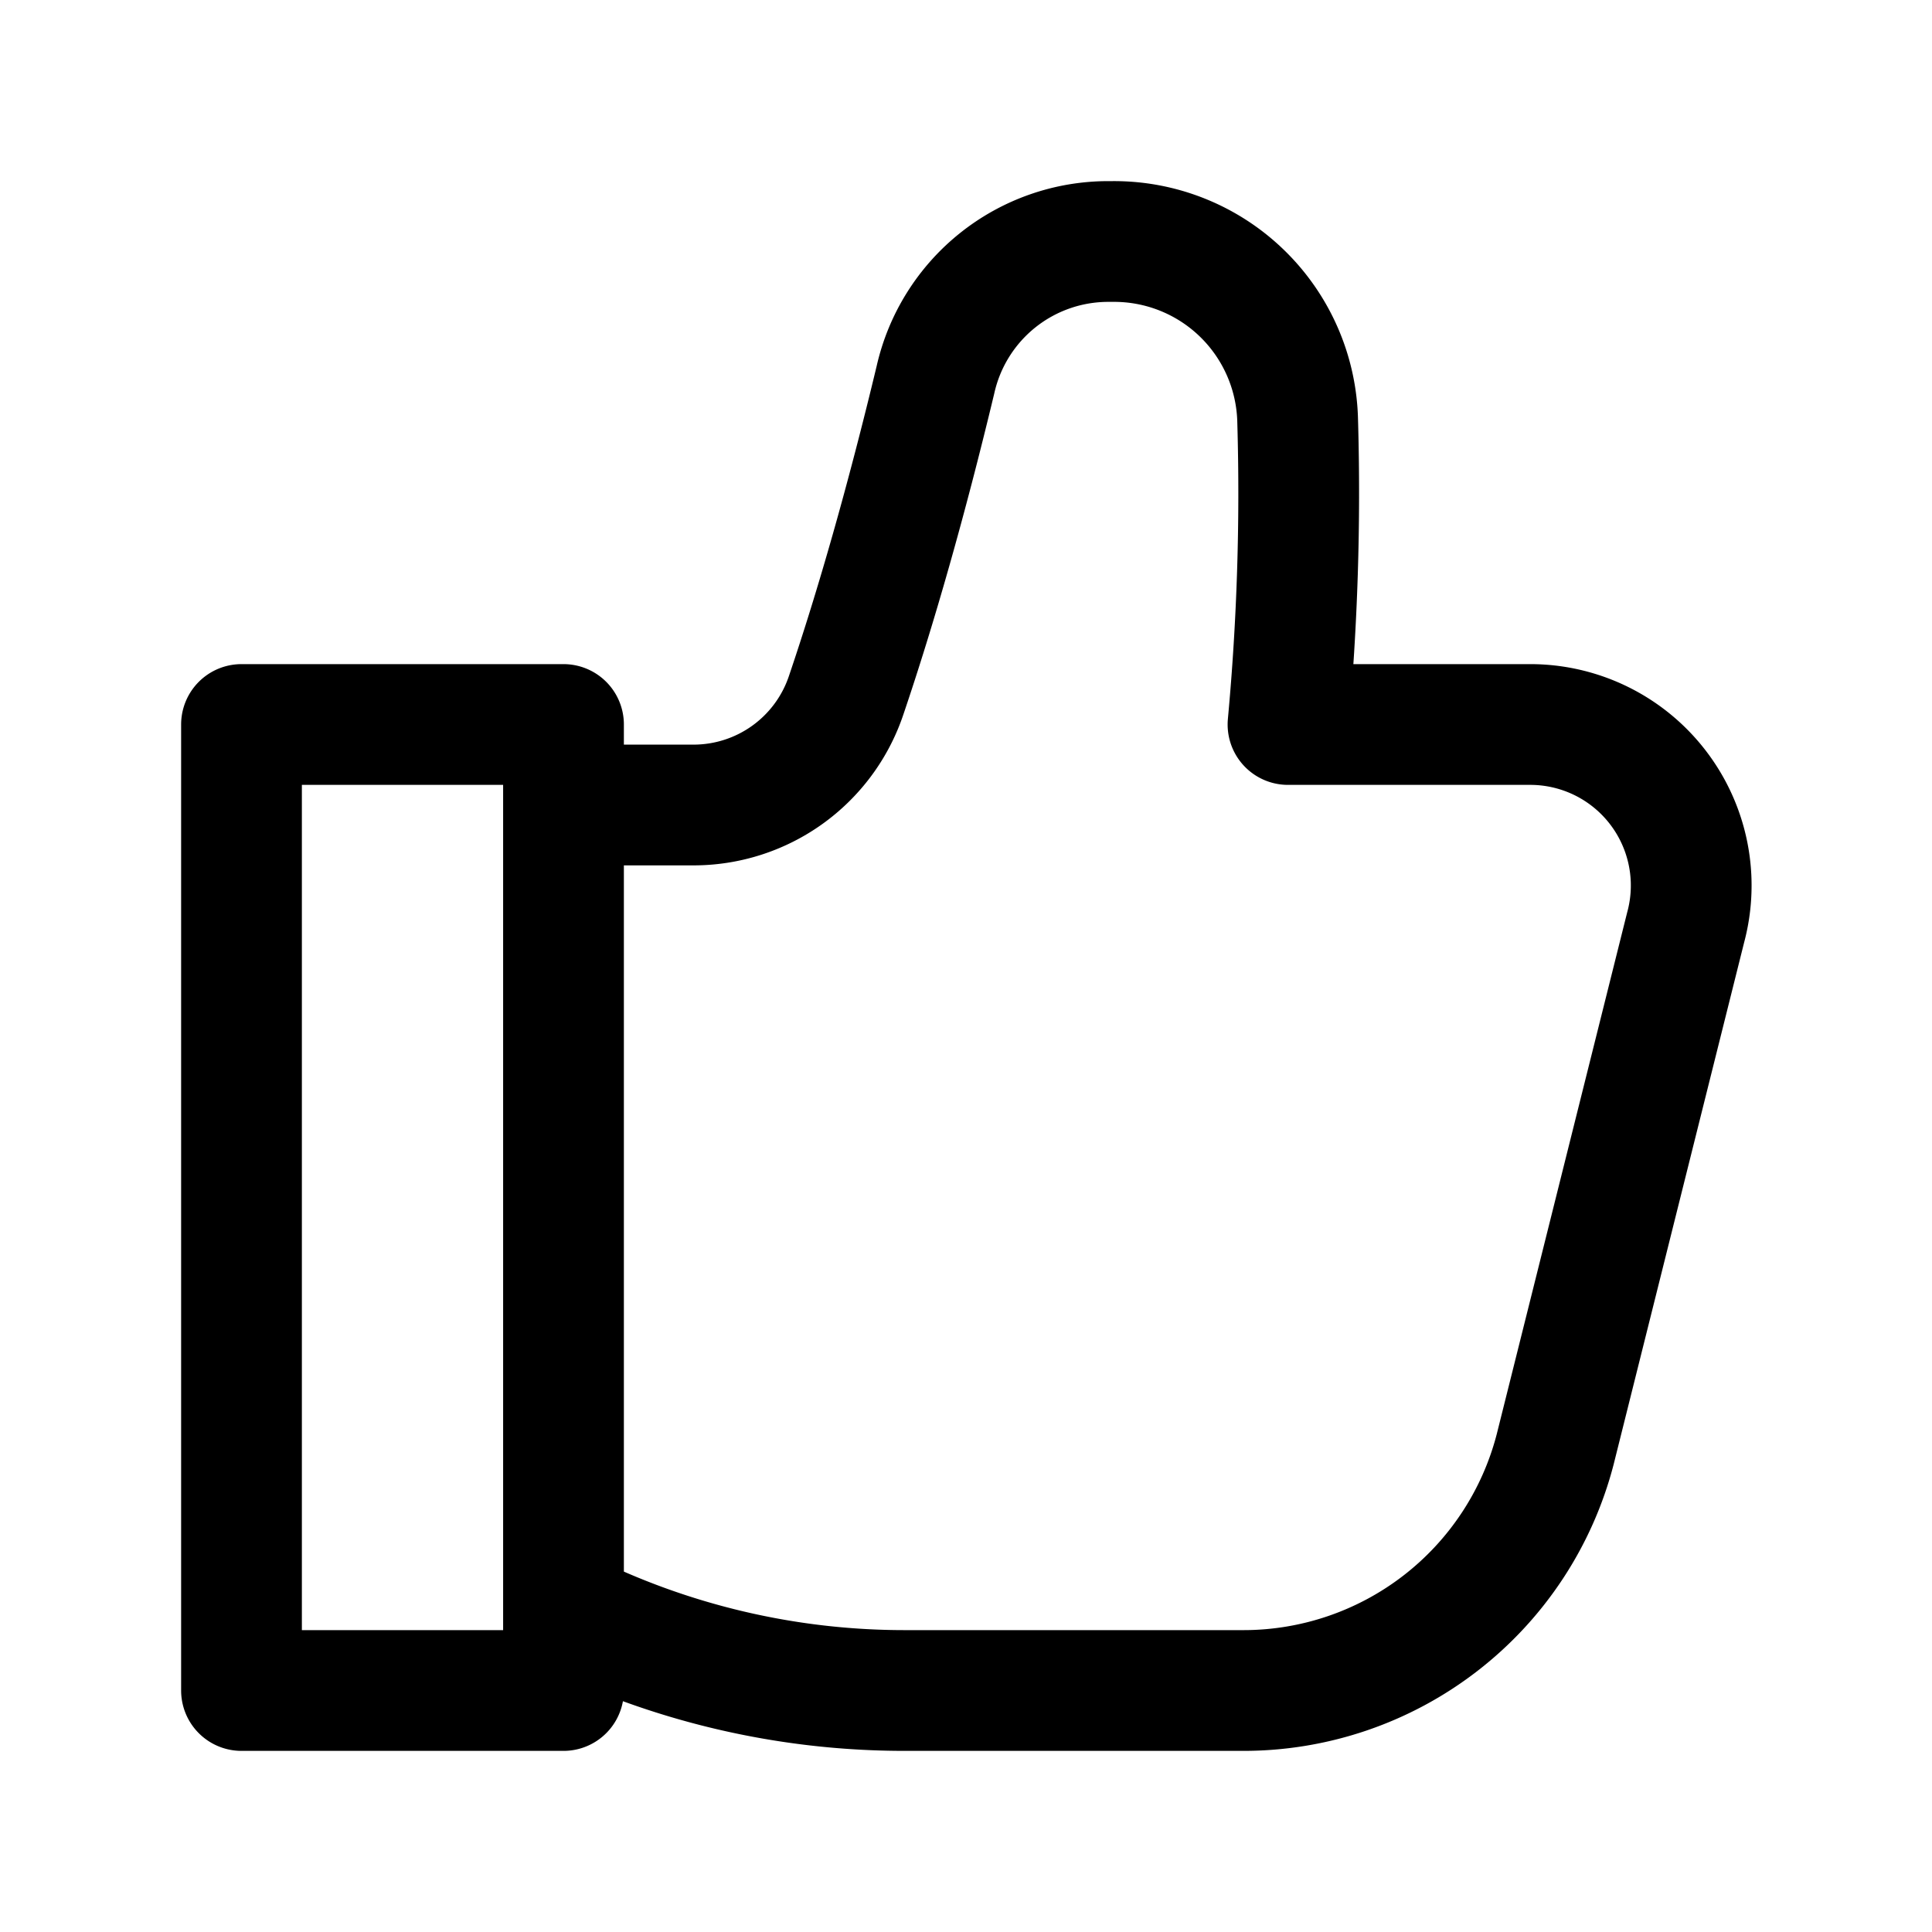 <svg class="icon line" width="64" height="64" id="like" xmlns="http://www.w3.org/2000/svg" viewBox="0 0 24 24"><title style="stroke-width: 1.5; stroke: rgb(0, 0, 0);">like</title><path id="primary" d="M7,21H3V9H7Zm0-1H7a9.47,9.47,0,0,0,4.24,1h4.2a4,4,0,0,0,3.88-3l1.62-6.48A2,2,0,0,0,19,9H16a31.13,31.13,0,0,0,.12-3.77A2.28,2.28,0,0,0,13.82,3h-.05a2.2,2.2,0,0,0-2.15,1.72c-.36,1.5-.74,2.83-1.11,3.92A2,2,0,0,1,8.62,10H7Z" style="fill: none; stroke: rgb(0, 0, 0); stroke-linecap: round; stroke-linejoin: round; stroke-width: 1.5;"></path></svg>